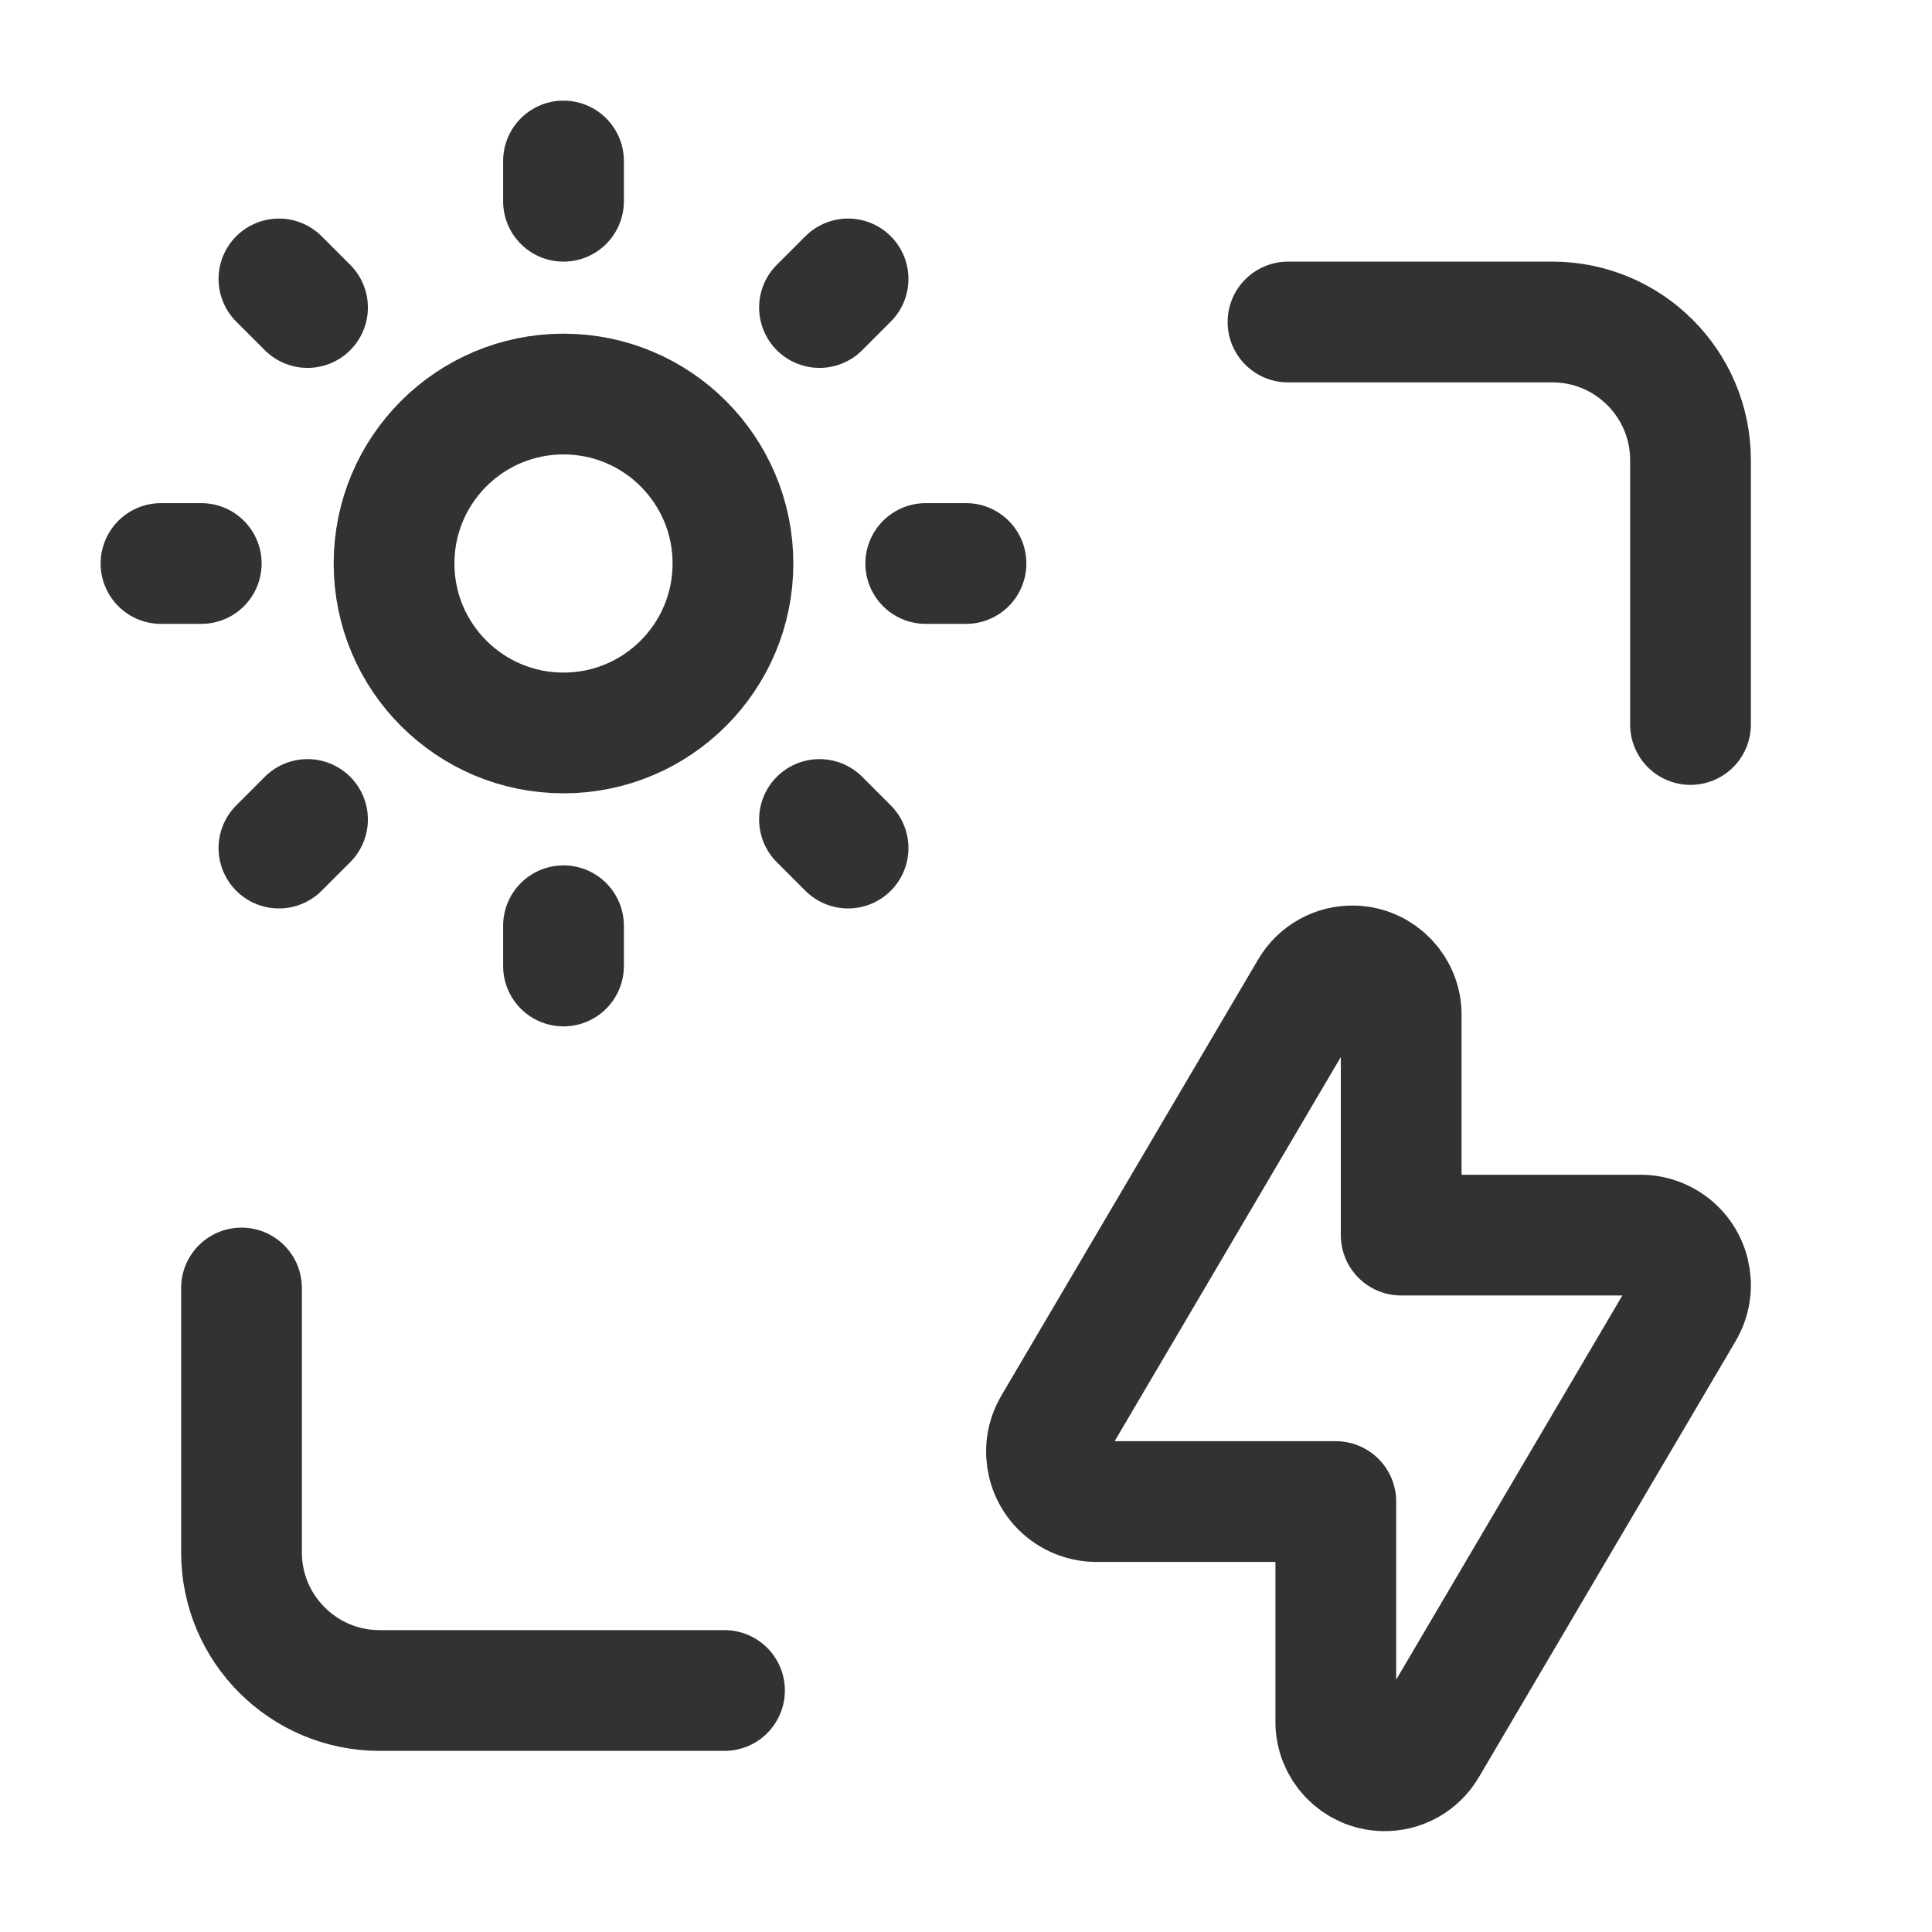 <?xml version="1.0" encoding="UTF-8"?><svg version="1.1" viewBox="0 0 24 24" xmlns="http://www.w3.org/2000/svg" xmlns:xlink="http://www.w3.org/1999/xlink"><g fill="none"><path d="M0 0h24v24h-24Z"></path><path stroke="#323232" stroke-linecap="round" stroke-linejoin="round" stroke-width="1.5" d="M9 21h-4.286l-9.71092e-08-5.66089e-11c-.946-.001-1.713-.768-1.714-1.714v-3.286"></path><path stroke="#323232" stroke-linecap="round" stroke-linejoin="round" stroke-width="1.5" d="M16 4h3.286l-5.28209e-08-3.07905e-11c.946.001 1.713.768 1.714 1.714v3.286"></path><path stroke="#323232" stroke-linecap="round" stroke-linejoin="round" stroke-width="1.5" d="M7 2.5v-.5"></path><path stroke="#323232" stroke-linecap="round" stroke-linejoin="round" stroke-width="1.5" d="M7 12v-.5"></path><path stroke="#323232" stroke-linecap="round" stroke-linejoin="round" stroke-width="1.5" d="M10.18 3.82l.355-.355"></path><path stroke="#323232" stroke-linecap="round" stroke-linejoin="round" stroke-width="1.5" d="M3.465 10.535l.355-.355"></path><path stroke="#323232" stroke-linecap="round" stroke-linejoin="round" stroke-width="1.5" d="M11.5 7h.5"></path><path stroke="#323232" stroke-linecap="round" stroke-linejoin="round" stroke-width="1.5" d="M2 7h.5"></path><path stroke="#323232" stroke-linecap="round" stroke-linejoin="round" stroke-width="1.5" d="M10.18 10.18l.355.355"></path><path stroke="#323232" stroke-linecap="round" stroke-linejoin="round" stroke-width="1.5" d="M3.465 3.465l.355.355"></path><circle cx="7" cy="7" r="2.105" stroke="#323232" stroke-linecap="round" stroke-linejoin="round" stroke-width="1.5"></circle><path stroke="#323232" stroke-linecap="round" stroke-linejoin="round" stroke-width="1.5" d="M16.275 12.3l-3.187 5.413 -3.77055e-08 6.2952e-08c-.176.294-.081.676.214.852 .093.056.2.086.308.088h2.984v2.724l-8.15447e-09 3.85247e-07c-.007.335.259.613.594.62 .22.005.426-.11.537-.301l3.187-5.413 9.80952e-09-1.63777e-08c.176-.294.081-.676-.214-.852 -.093-.056-.2-.086-.308-.088h-2.984v-2.721l2.22552e-08-8.45475e-07c.009-.335-.256-.614-.591-.623 -.221-.006-.428.109-.54.301Z"></path></g></svg>